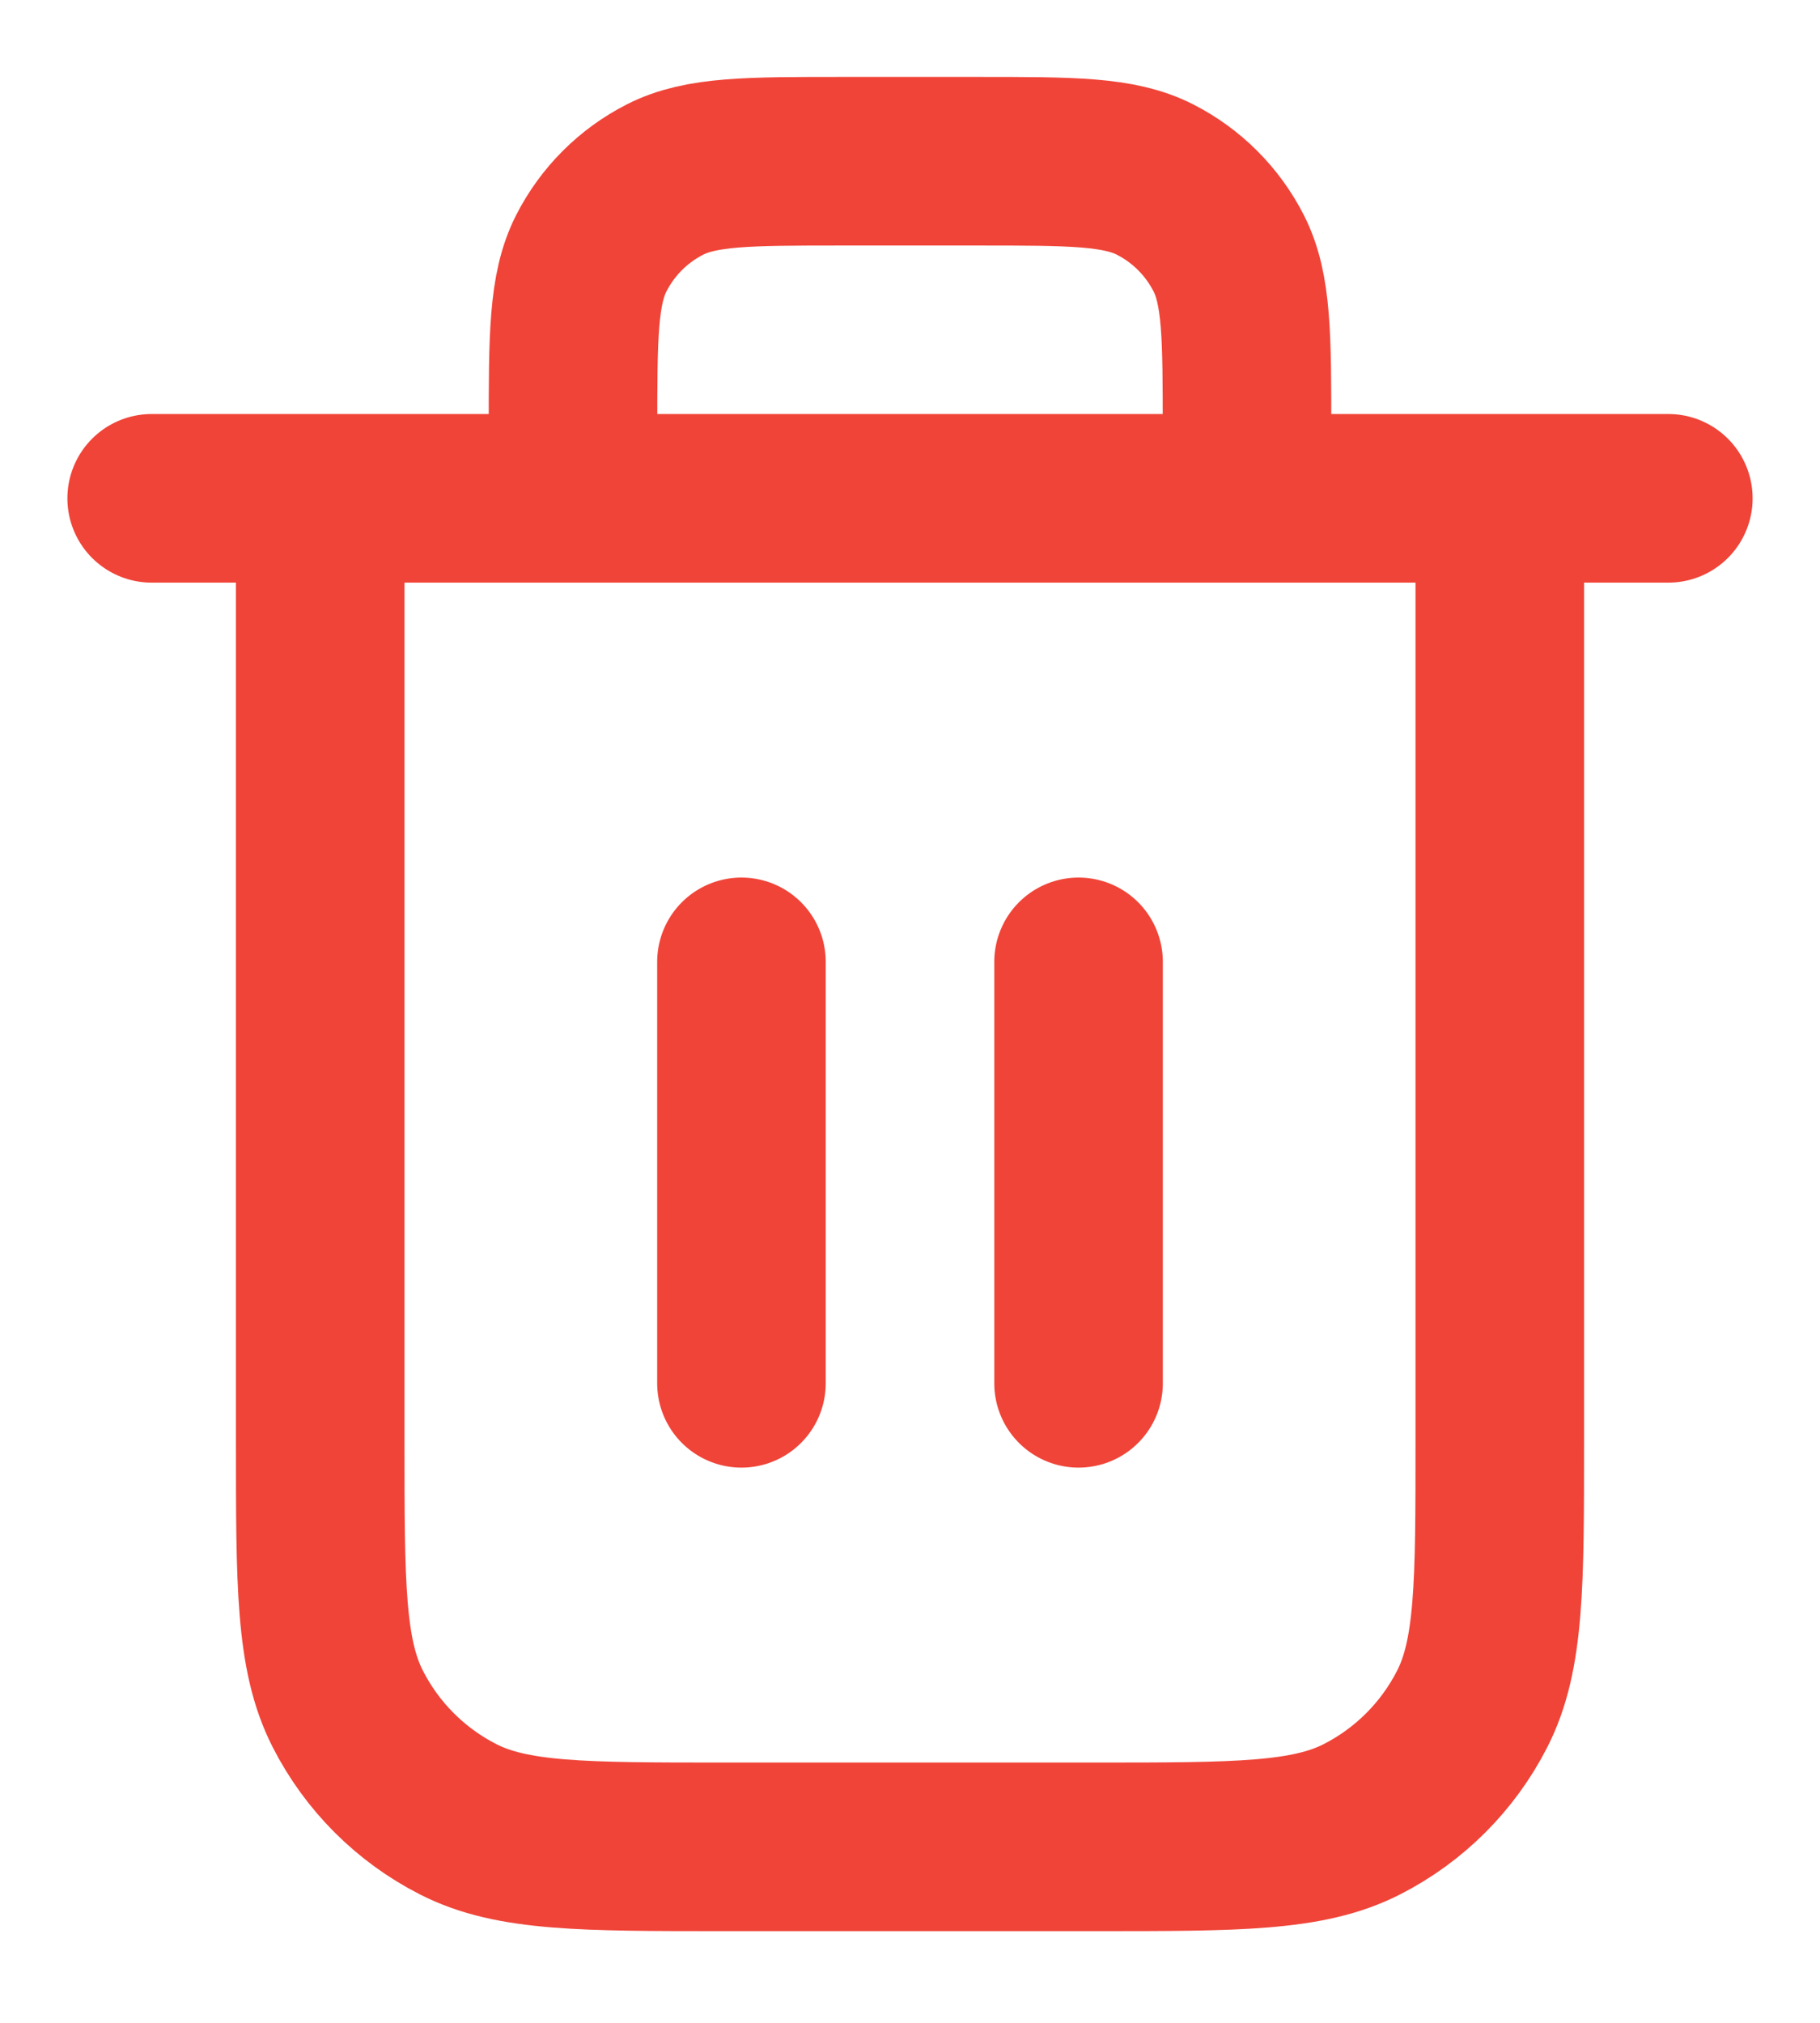 <svg width="18" height="20" viewBox="0 0 18 20" fill="none" xmlns="http://www.w3.org/2000/svg">
<path d="M12.333 4.927V4.26C12.333 3.327 12.333 2.86 12.152 2.504C11.992 2.19 11.737 1.935 11.423 1.775C11.067 1.594 10.6 1.594 9.667 1.594H8.333C7.4 1.594 6.933 1.594 6.577 1.775C6.263 1.935 6.008 2.19 5.848 2.504C5.667 2.86 5.667 3.327 5.667 4.26V4.927M7.333 9.51V13.677M10.667 9.51V13.677M1.5 4.927H16.5M14.833 4.927V14.26C14.833 15.661 14.833 16.361 14.561 16.895C14.321 17.366 13.939 17.748 13.468 17.988C12.934 18.26 12.233 18.26 10.833 18.26H7.167C5.767 18.26 5.066 18.26 4.532 17.988C4.061 17.748 3.679 17.366 3.439 16.895C3.167 16.361 3.167 15.661 3.167 14.26V4.927" stroke="#F04438" stroke-width="1.667" stroke-linecap="round" stroke-linejoin="round"/>
</svg>
